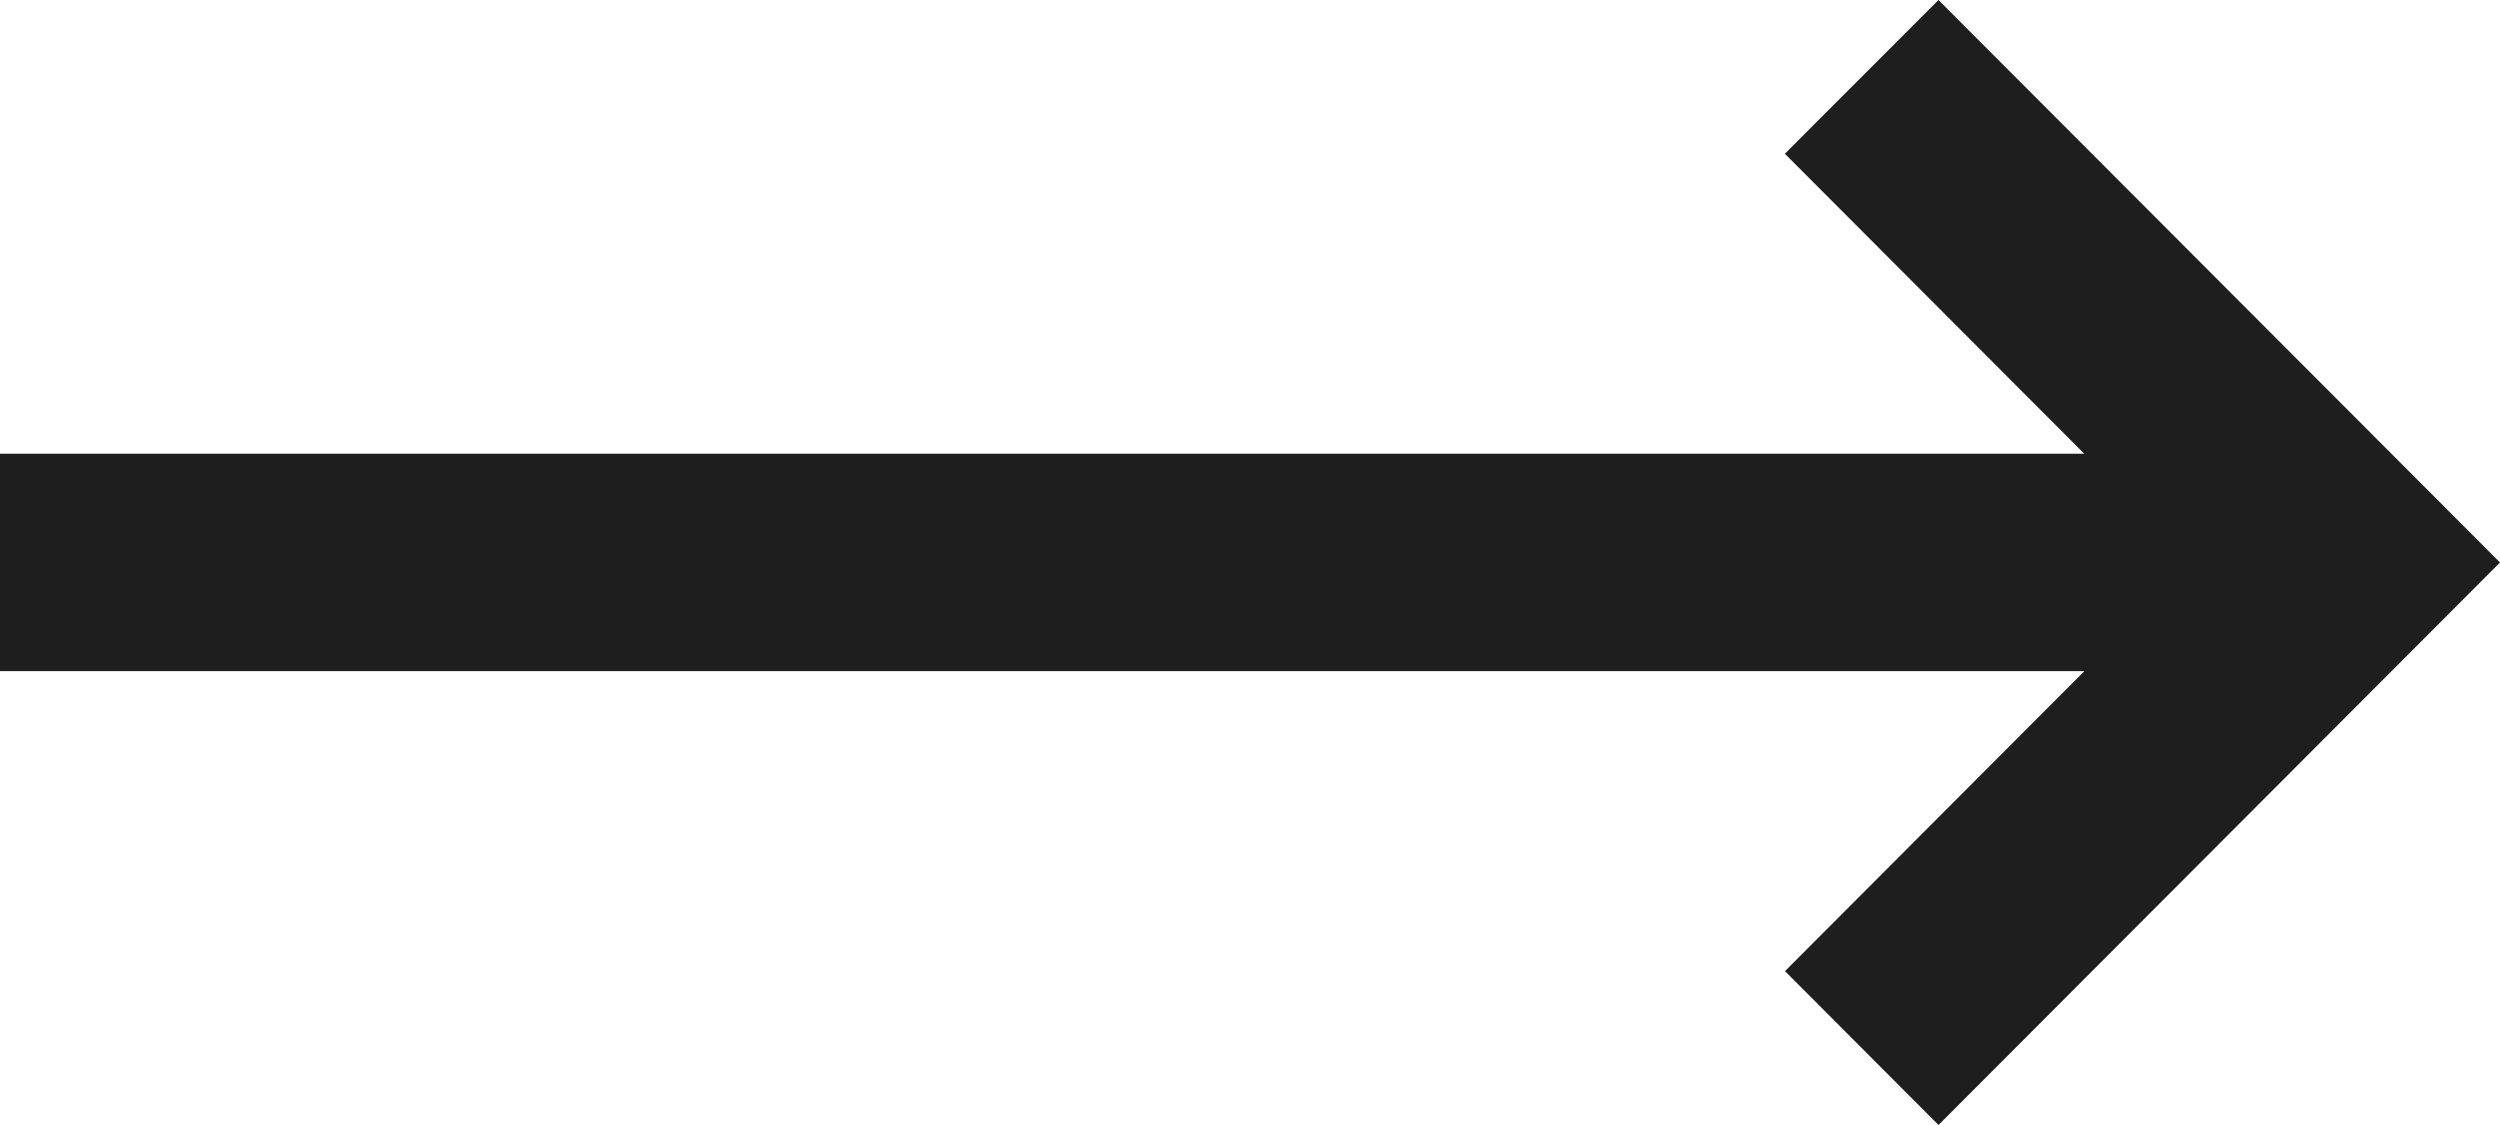<svg xmlns="http://www.w3.org/2000/svg" width="20" height="9" viewBox="0 0 20 9">
  <path id="패스_39" data-name="패스 39" d="M15.508,0,20,4.5,15.508,9,14.28,7.769l2.395-2.4H0V3.63H16.674l-2.395-2.4Z" transform="translate(0 0)" fill="#1e1e1e"/>
</svg>
